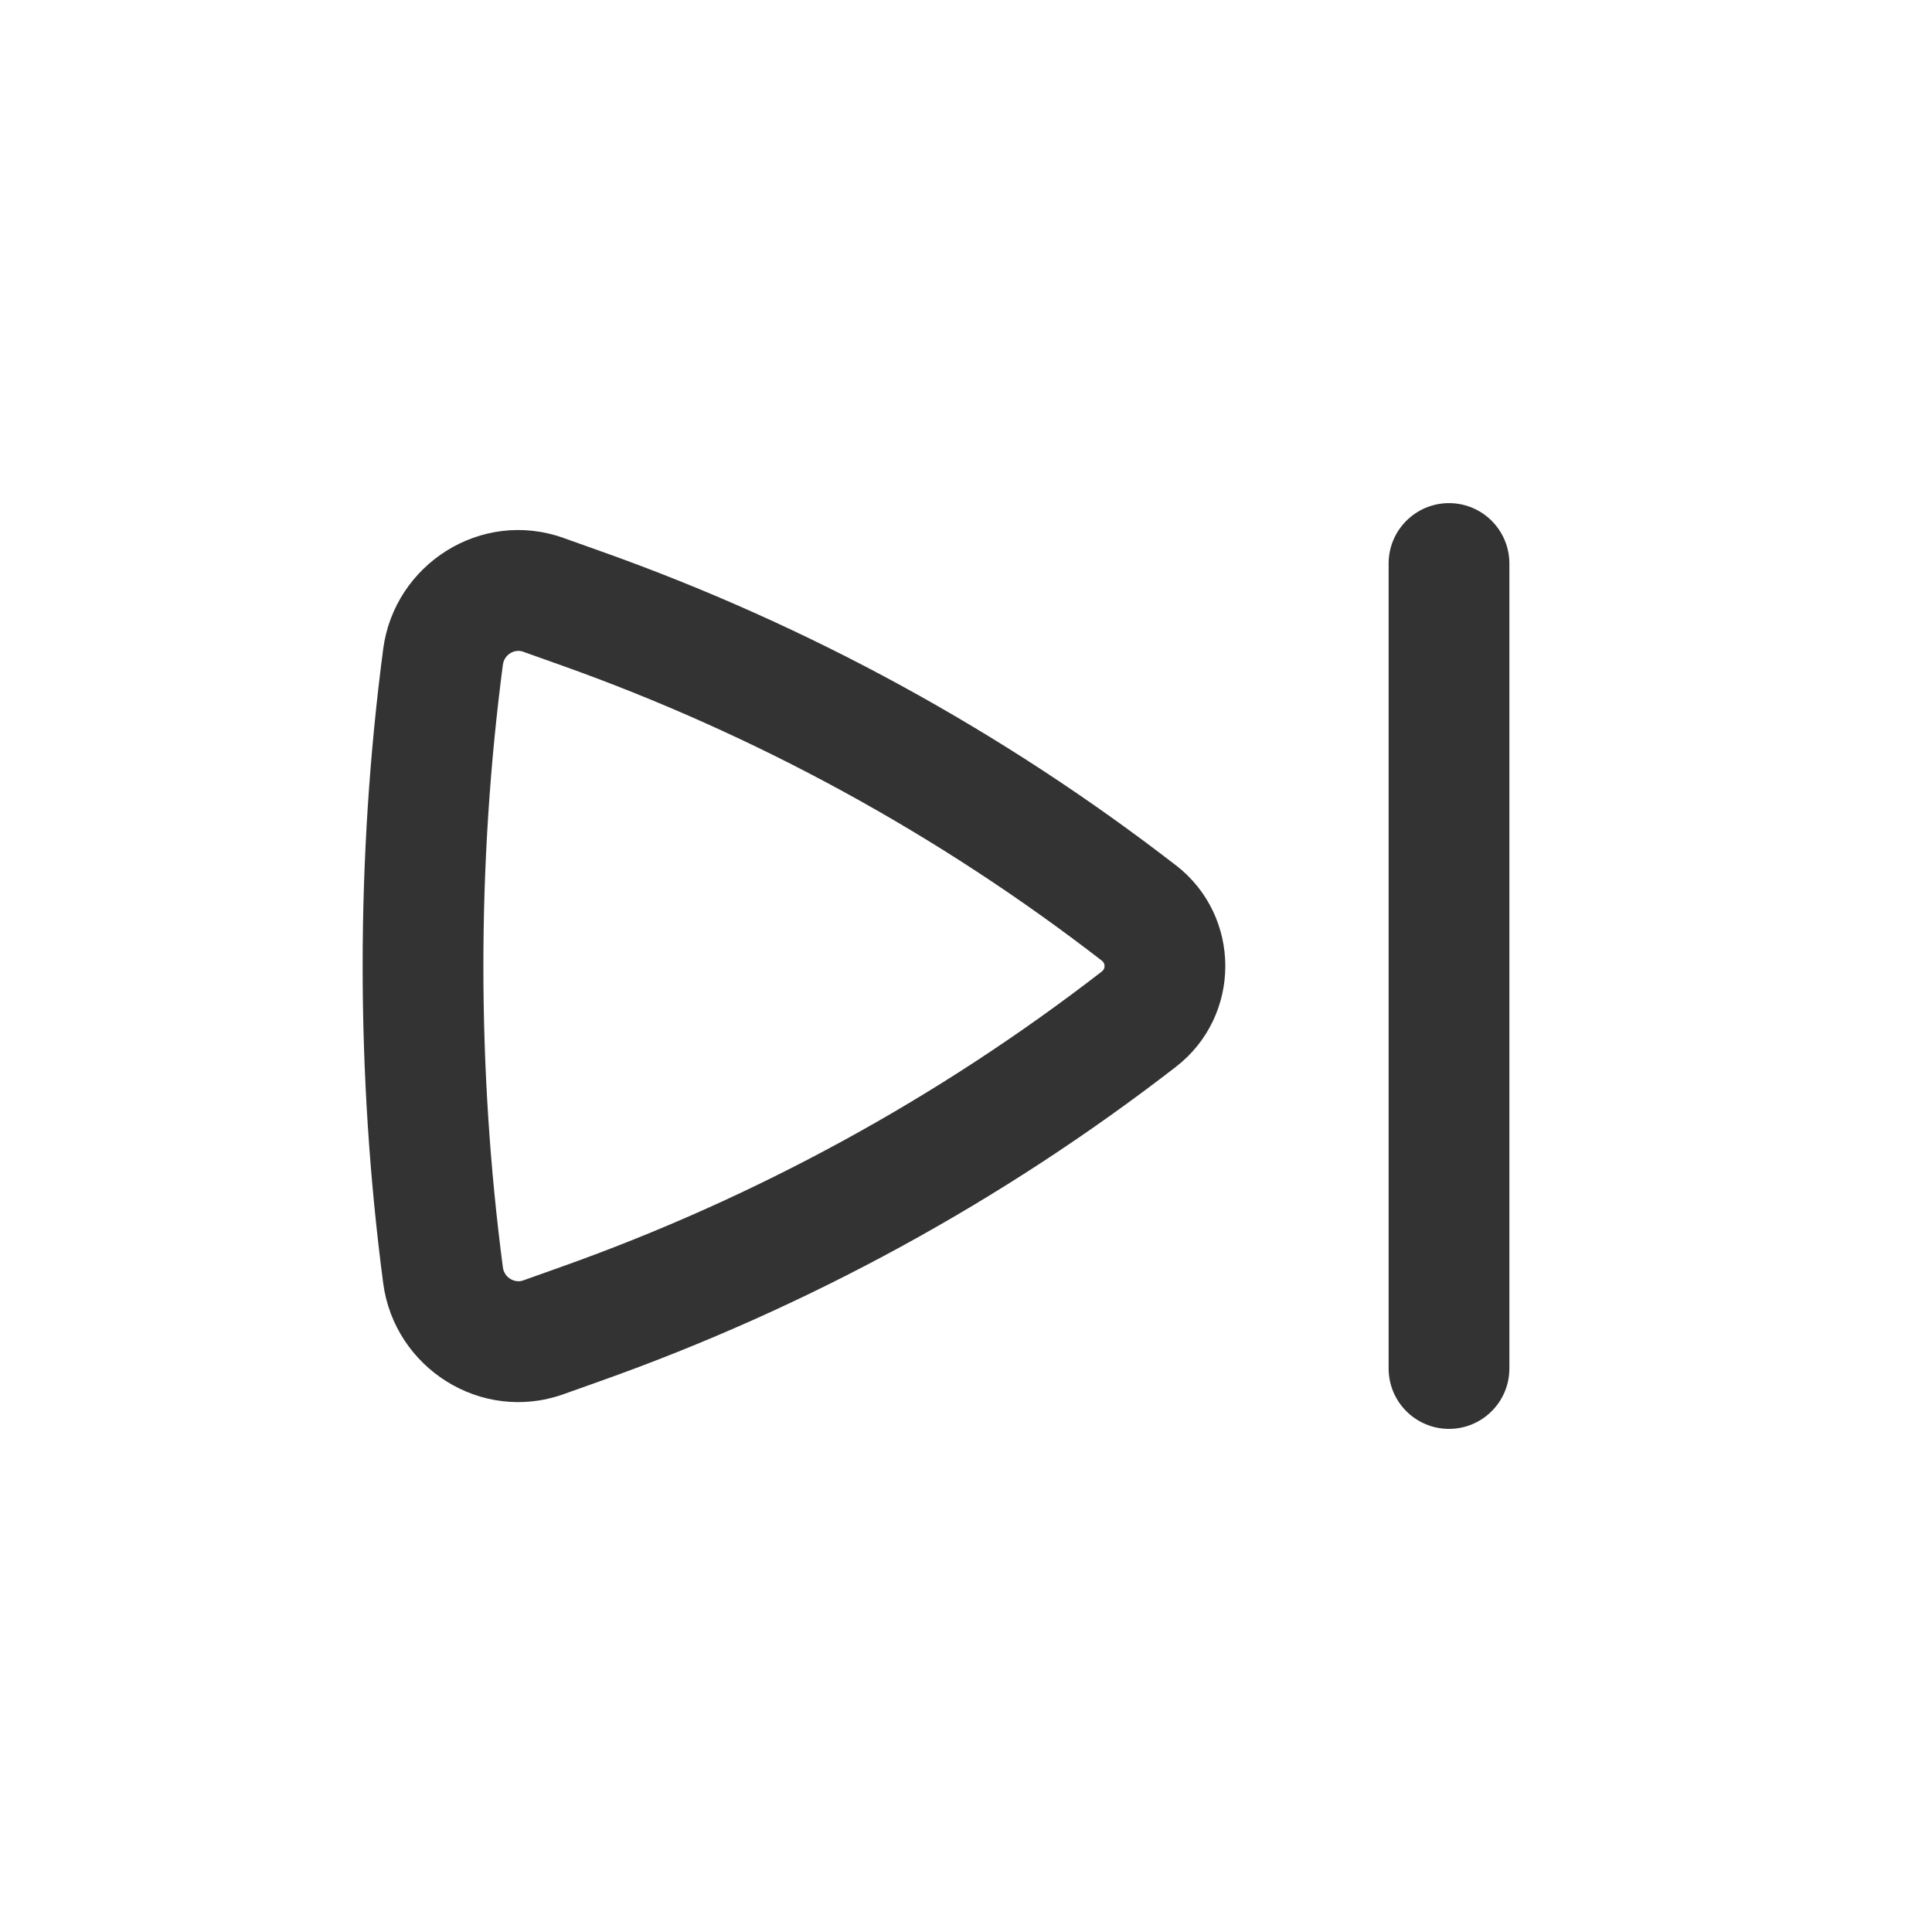 <svg width="24" height="24" xmlns="http://www.w3.org/2000/svg">

 <g>
  <title>background</title>
  <rect fill="none" id="canvas_background" height="402" width="582" y="-1" x="-1"/>
 </g>
 <g>
  <title fill="#333333">Layer 1</title>
  <path id="svg_1" fill="#333333" d="m14.607,10.748c0.819,0.634 0.819,1.871 0,2.505c-2.159,1.671 -4.57,2.987 -7.143,3.901l-0.466,0.166c-1.024,0.363 -2.1,-0.329 -2.238,-1.381c-0.34,-2.59 -0.34,-5.286 0,-7.876c0.138,-1.052 1.215,-1.745 2.238,-1.381l0.466,0.166c2.573,0.914 4.983,2.23 7.143,3.901zm-0.918,1.319c0.043,-0.033 0.043,-0.099 0,-0.132c-2.033,-1.573 -4.304,-2.813 -6.727,-3.674l-0.466,-0.166c-0.1,-0.036 -0.232,0.032 -0.249,0.163c-0.323,2.461 -0.323,5.025 0,7.486c0.017,0.13 0.149,0.198 0.249,0.163l0.466,-0.166c2.423,-0.86 4.693,-2.1 6.727,-3.674z" clip-rule="evenodd" fill-rule="evenodd"/>
  <path id="svg_2" fill="#333333" d="m18,6.25c0.414,0 0.75,0.336 0.75,0.75l0,10c0,0.414 -0.336,0.75 -0.75,0.75c-0.414,0 -0.75,-0.336 -0.75,-0.75l0,-10c0,-0.414 0.336,-0.75 0.75,-0.75z" clip-rule="evenodd" fill-rule="evenodd"/>
 </g>
</svg>